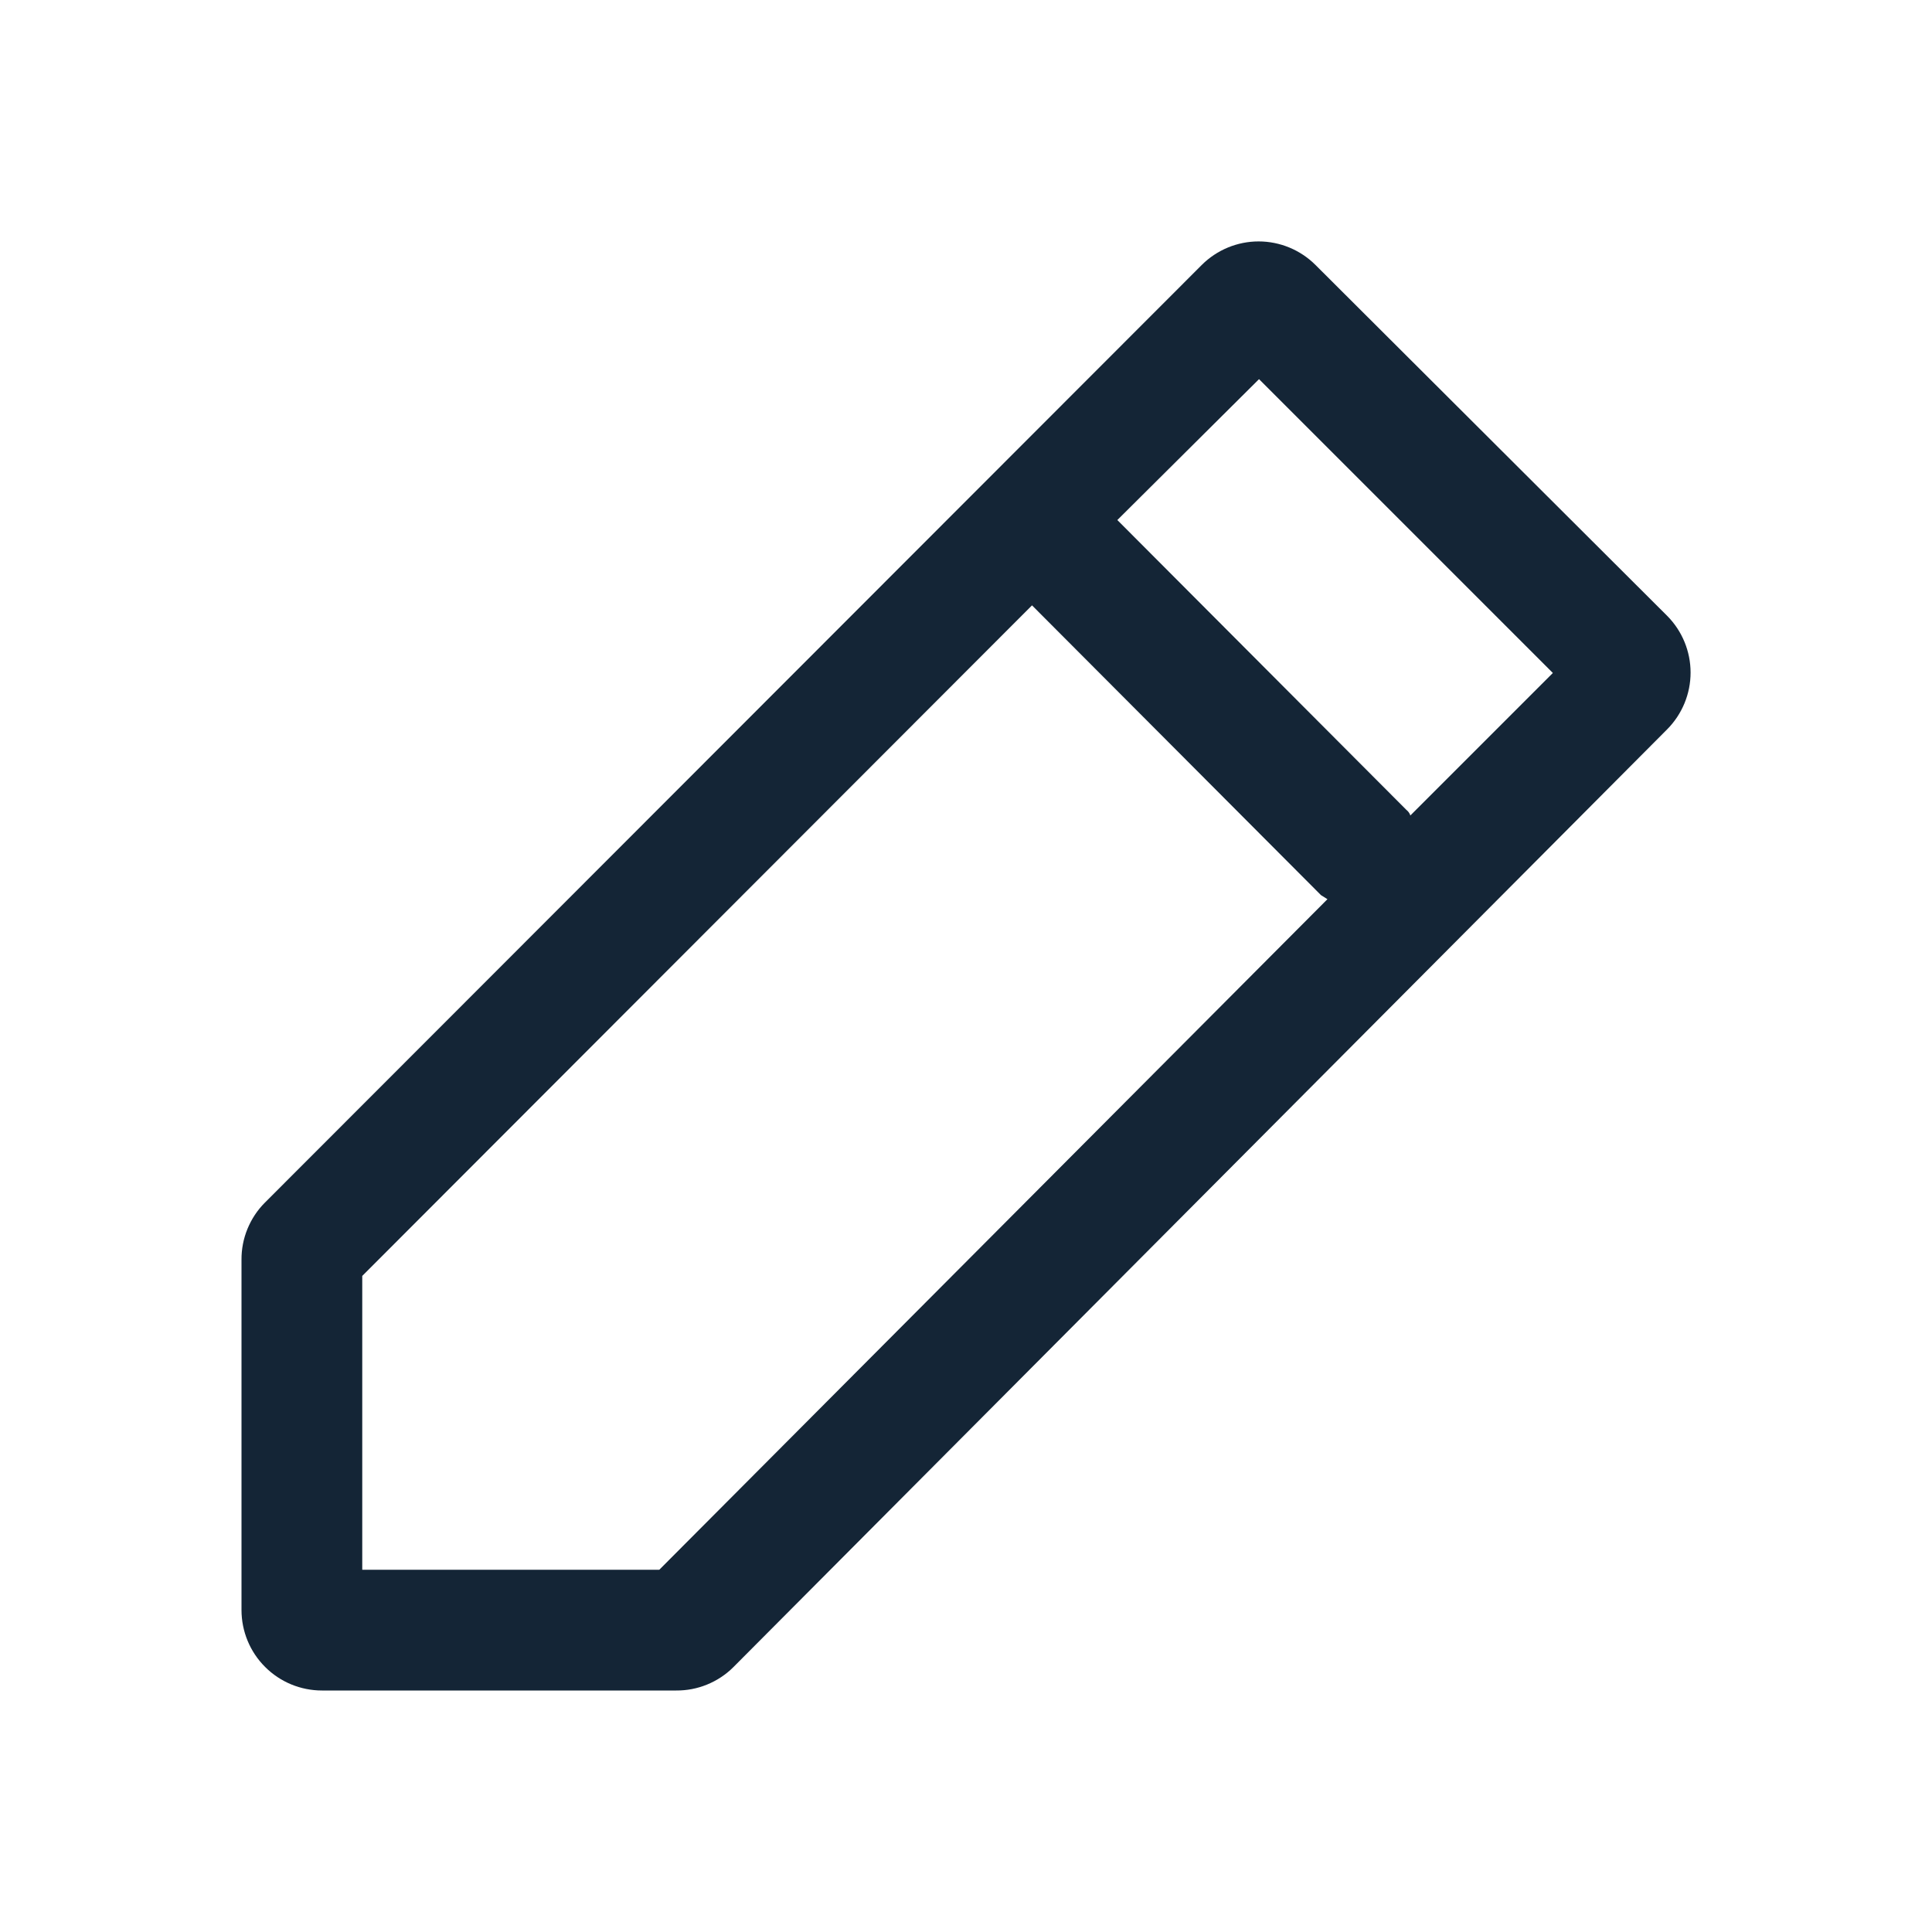 <svg width="24" height="24" viewBox="0 0 24 24" fill="none" xmlns="http://www.w3.org/2000/svg">
<path d="M20.71 7.65L16.34 3.29C16.153 3.104 15.899 2.999 15.635 2.999C15.371 2.999 15.117 3.104 14.93 3.29L3.29 14.94C3.197 15.033 3.124 15.144 3.074 15.266C3.024 15.388 2.999 15.518 3 15.65V20C3 20.265 3.105 20.52 3.293 20.707C3.48 20.895 3.735 21 4 21H8.4C8.532 21.001 8.662 20.976 8.784 20.926C8.906 20.876 9.017 20.803 9.11 20.71L20.71 9.06C20.896 8.873 21.001 8.619 21.001 8.355C21.001 8.091 20.896 7.837 20.71 7.65ZM8.19 19.5H4.5V15.85L12.82 7.52L16.41 11.12L16.49 11.17L8.19 19.5ZM17.52 10.13C17.511 10.102 17.493 10.078 17.47 10.06L13.88 6.46L15.64 4.71L19.29 8.36L17.52 10.13Z" fill="#001325" fill-opacity="0.92"/>
</svg>

